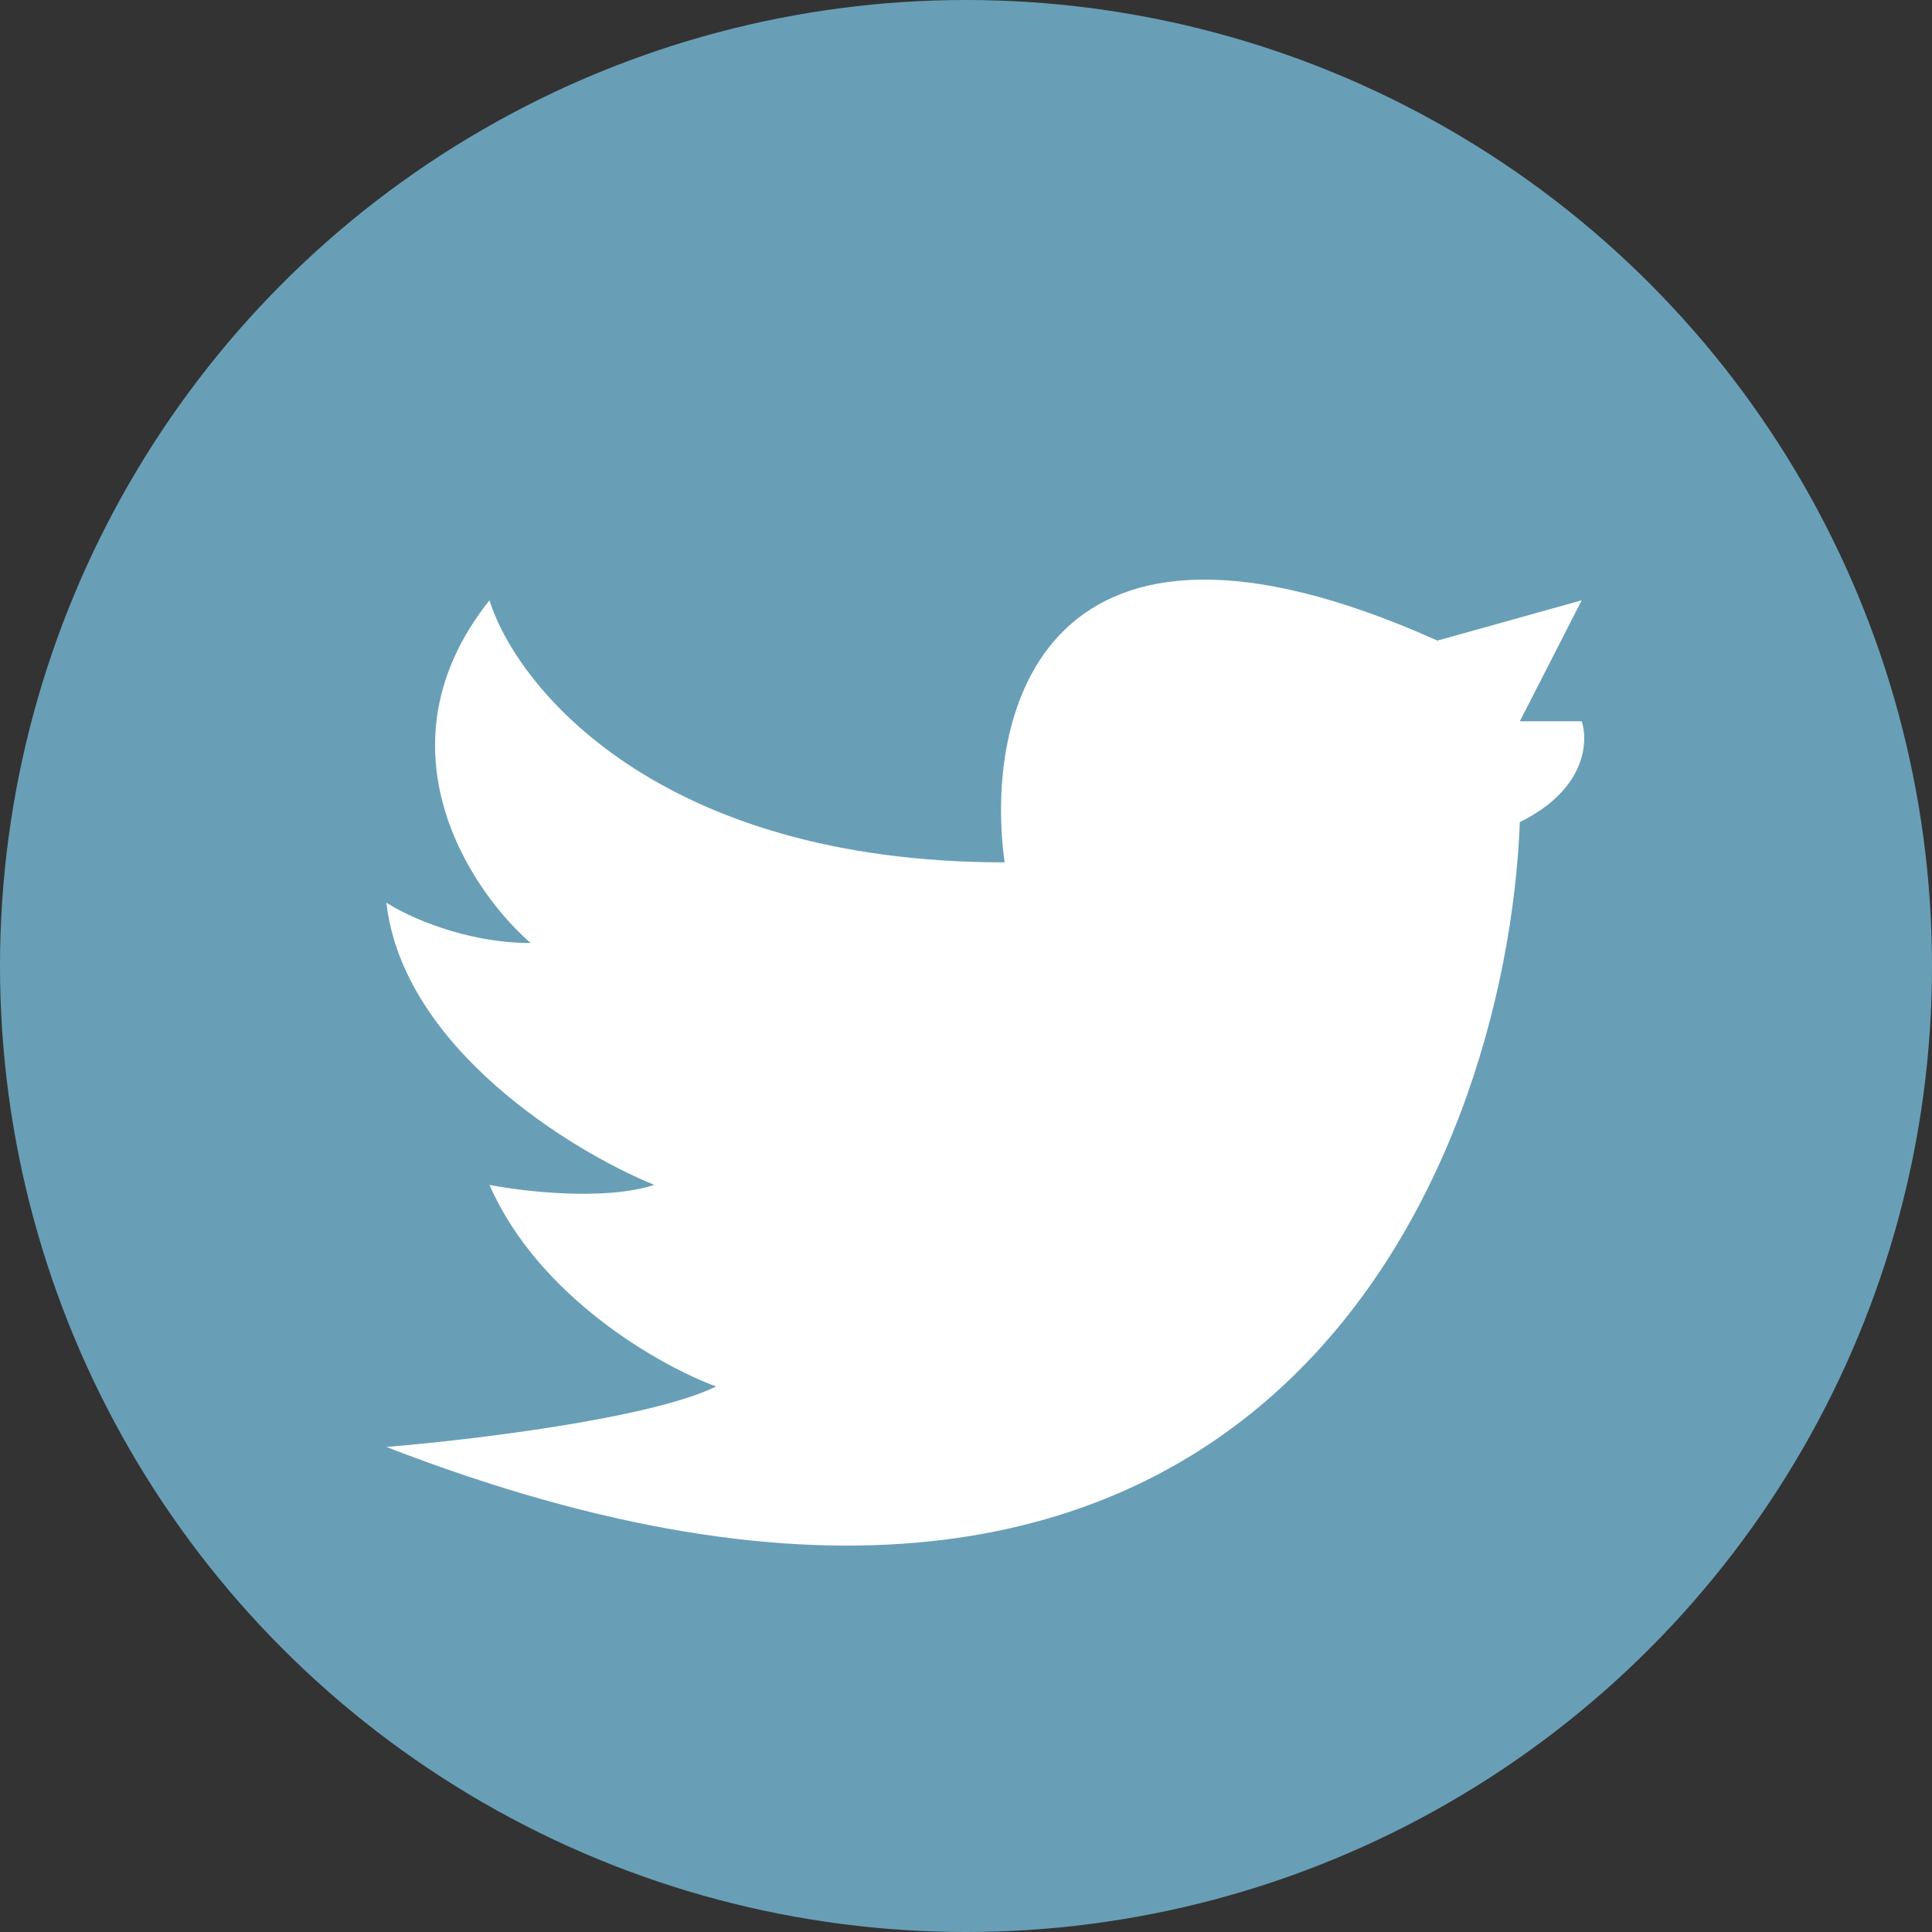 <svg width="50" height="50" viewBox="0 0 50 50" fill="none" xmlns="http://www.w3.org/2000/svg">
<rect x="0" y="0" width="50" height="50" fill="#333333" stroke="none"/>
<circle cx="25" cy="25" r="25" fill="#689FB7"/>
<path d="M26 22.318C17.04 22.318 13.378 17.796 12.667 15.536C9.68 19.292 12.133 23.013 13.733 24.405C12.027 24.405 10.533 23.709 10 23.361C10.427 27.117 14.8 29.796 16.933 30.665C15.653 31.082 13.556 30.839 12.667 30.665C13.947 33.587 17.111 35.36 18.533 35.882C16.827 36.717 12.133 37.273 10 37.447C32.614 46.212 38.978 30.317 39.334 21.274C41.04 20.44 41.111 19.188 40.934 18.666H39.334L40.934 15.536L37.2 16.579C26.96 11.988 25.467 18.492 26 22.318Z" fill="white"/>
</svg>
